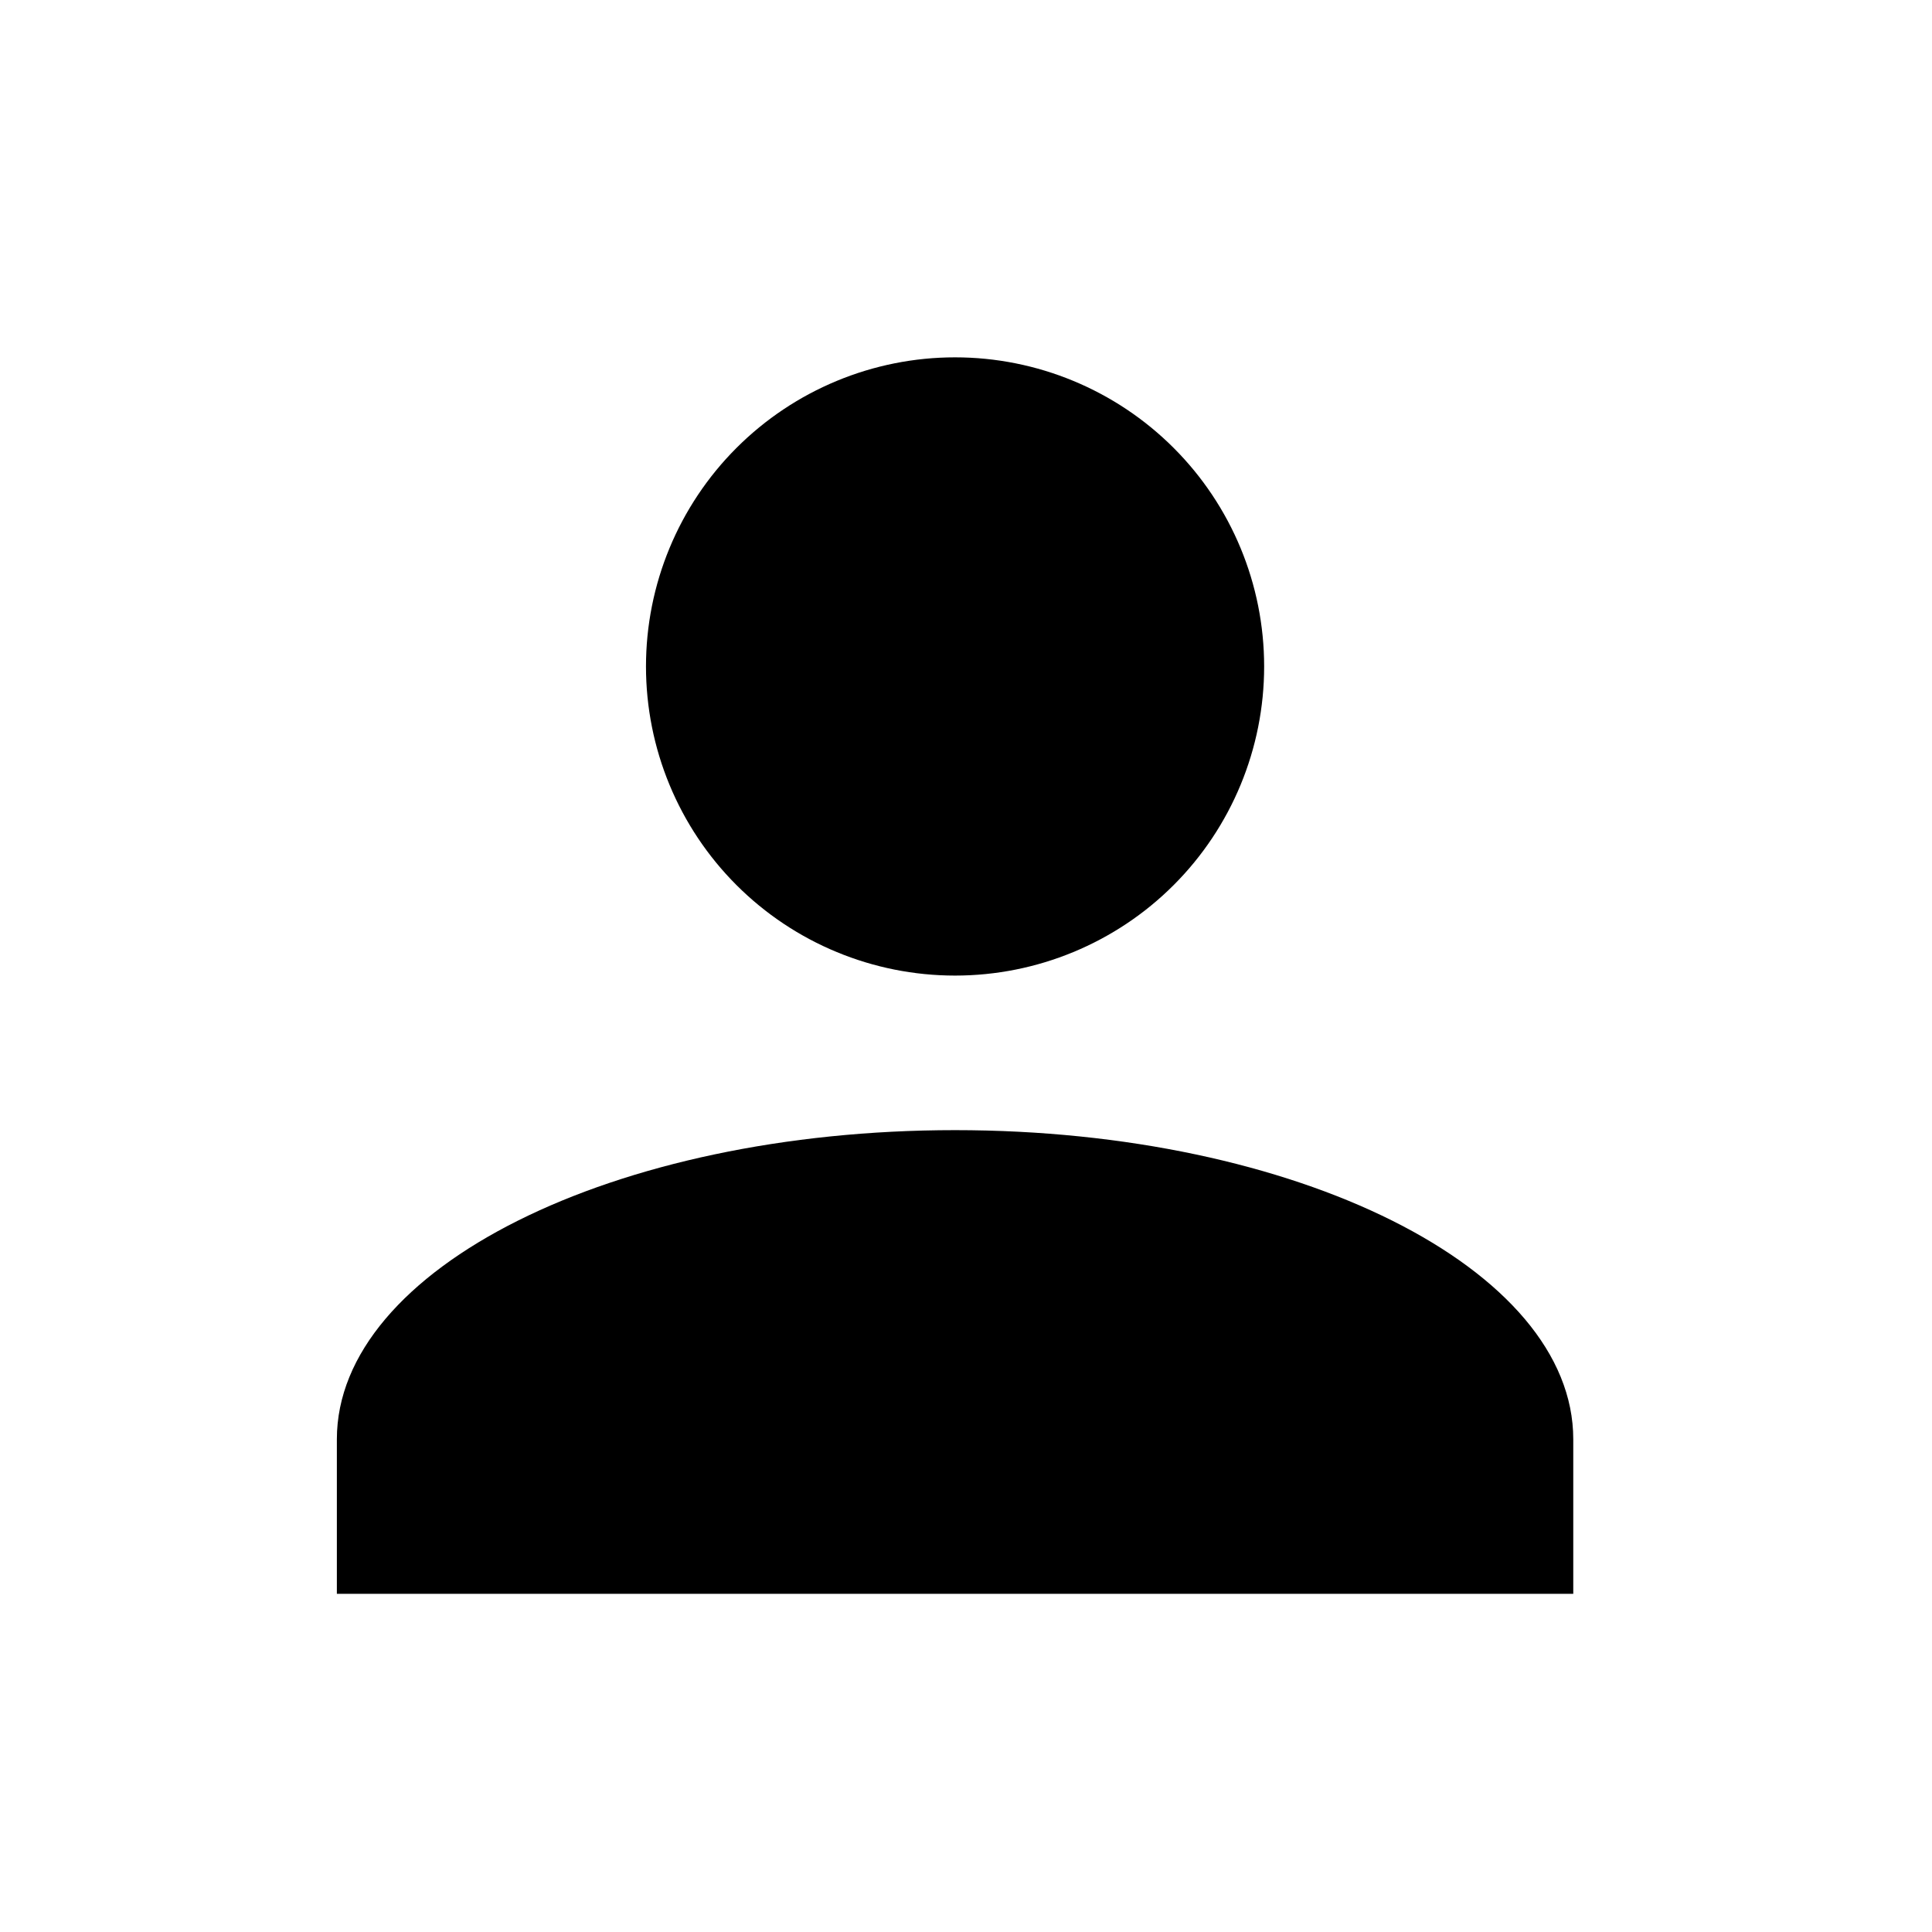 <svg width="25" height="25" viewBox="0 0 25 25" fill="none" xmlns="http://www.w3.org/2000/svg">
<path d="M12.358 4.624C13.419 4.624 14.437 5.046 15.187 5.796C15.937 6.546 16.358 7.563 16.358 8.624C16.358 9.685 15.937 10.703 15.187 11.453C14.437 12.203 13.419 12.624 12.358 12.624C11.298 12.624 10.28 12.203 9.53 11.453C8.78 10.703 8.359 9.685 8.359 8.624C8.359 7.563 8.78 6.546 9.53 5.796C10.28 5.046 11.298 4.624 12.358 4.624ZM12.358 14.624C16.779 14.624 20.358 16.414 20.358 18.624V20.624H4.359V18.624C4.359 16.414 7.939 14.624 12.358 14.624Z" fill="black"/>
</svg>
